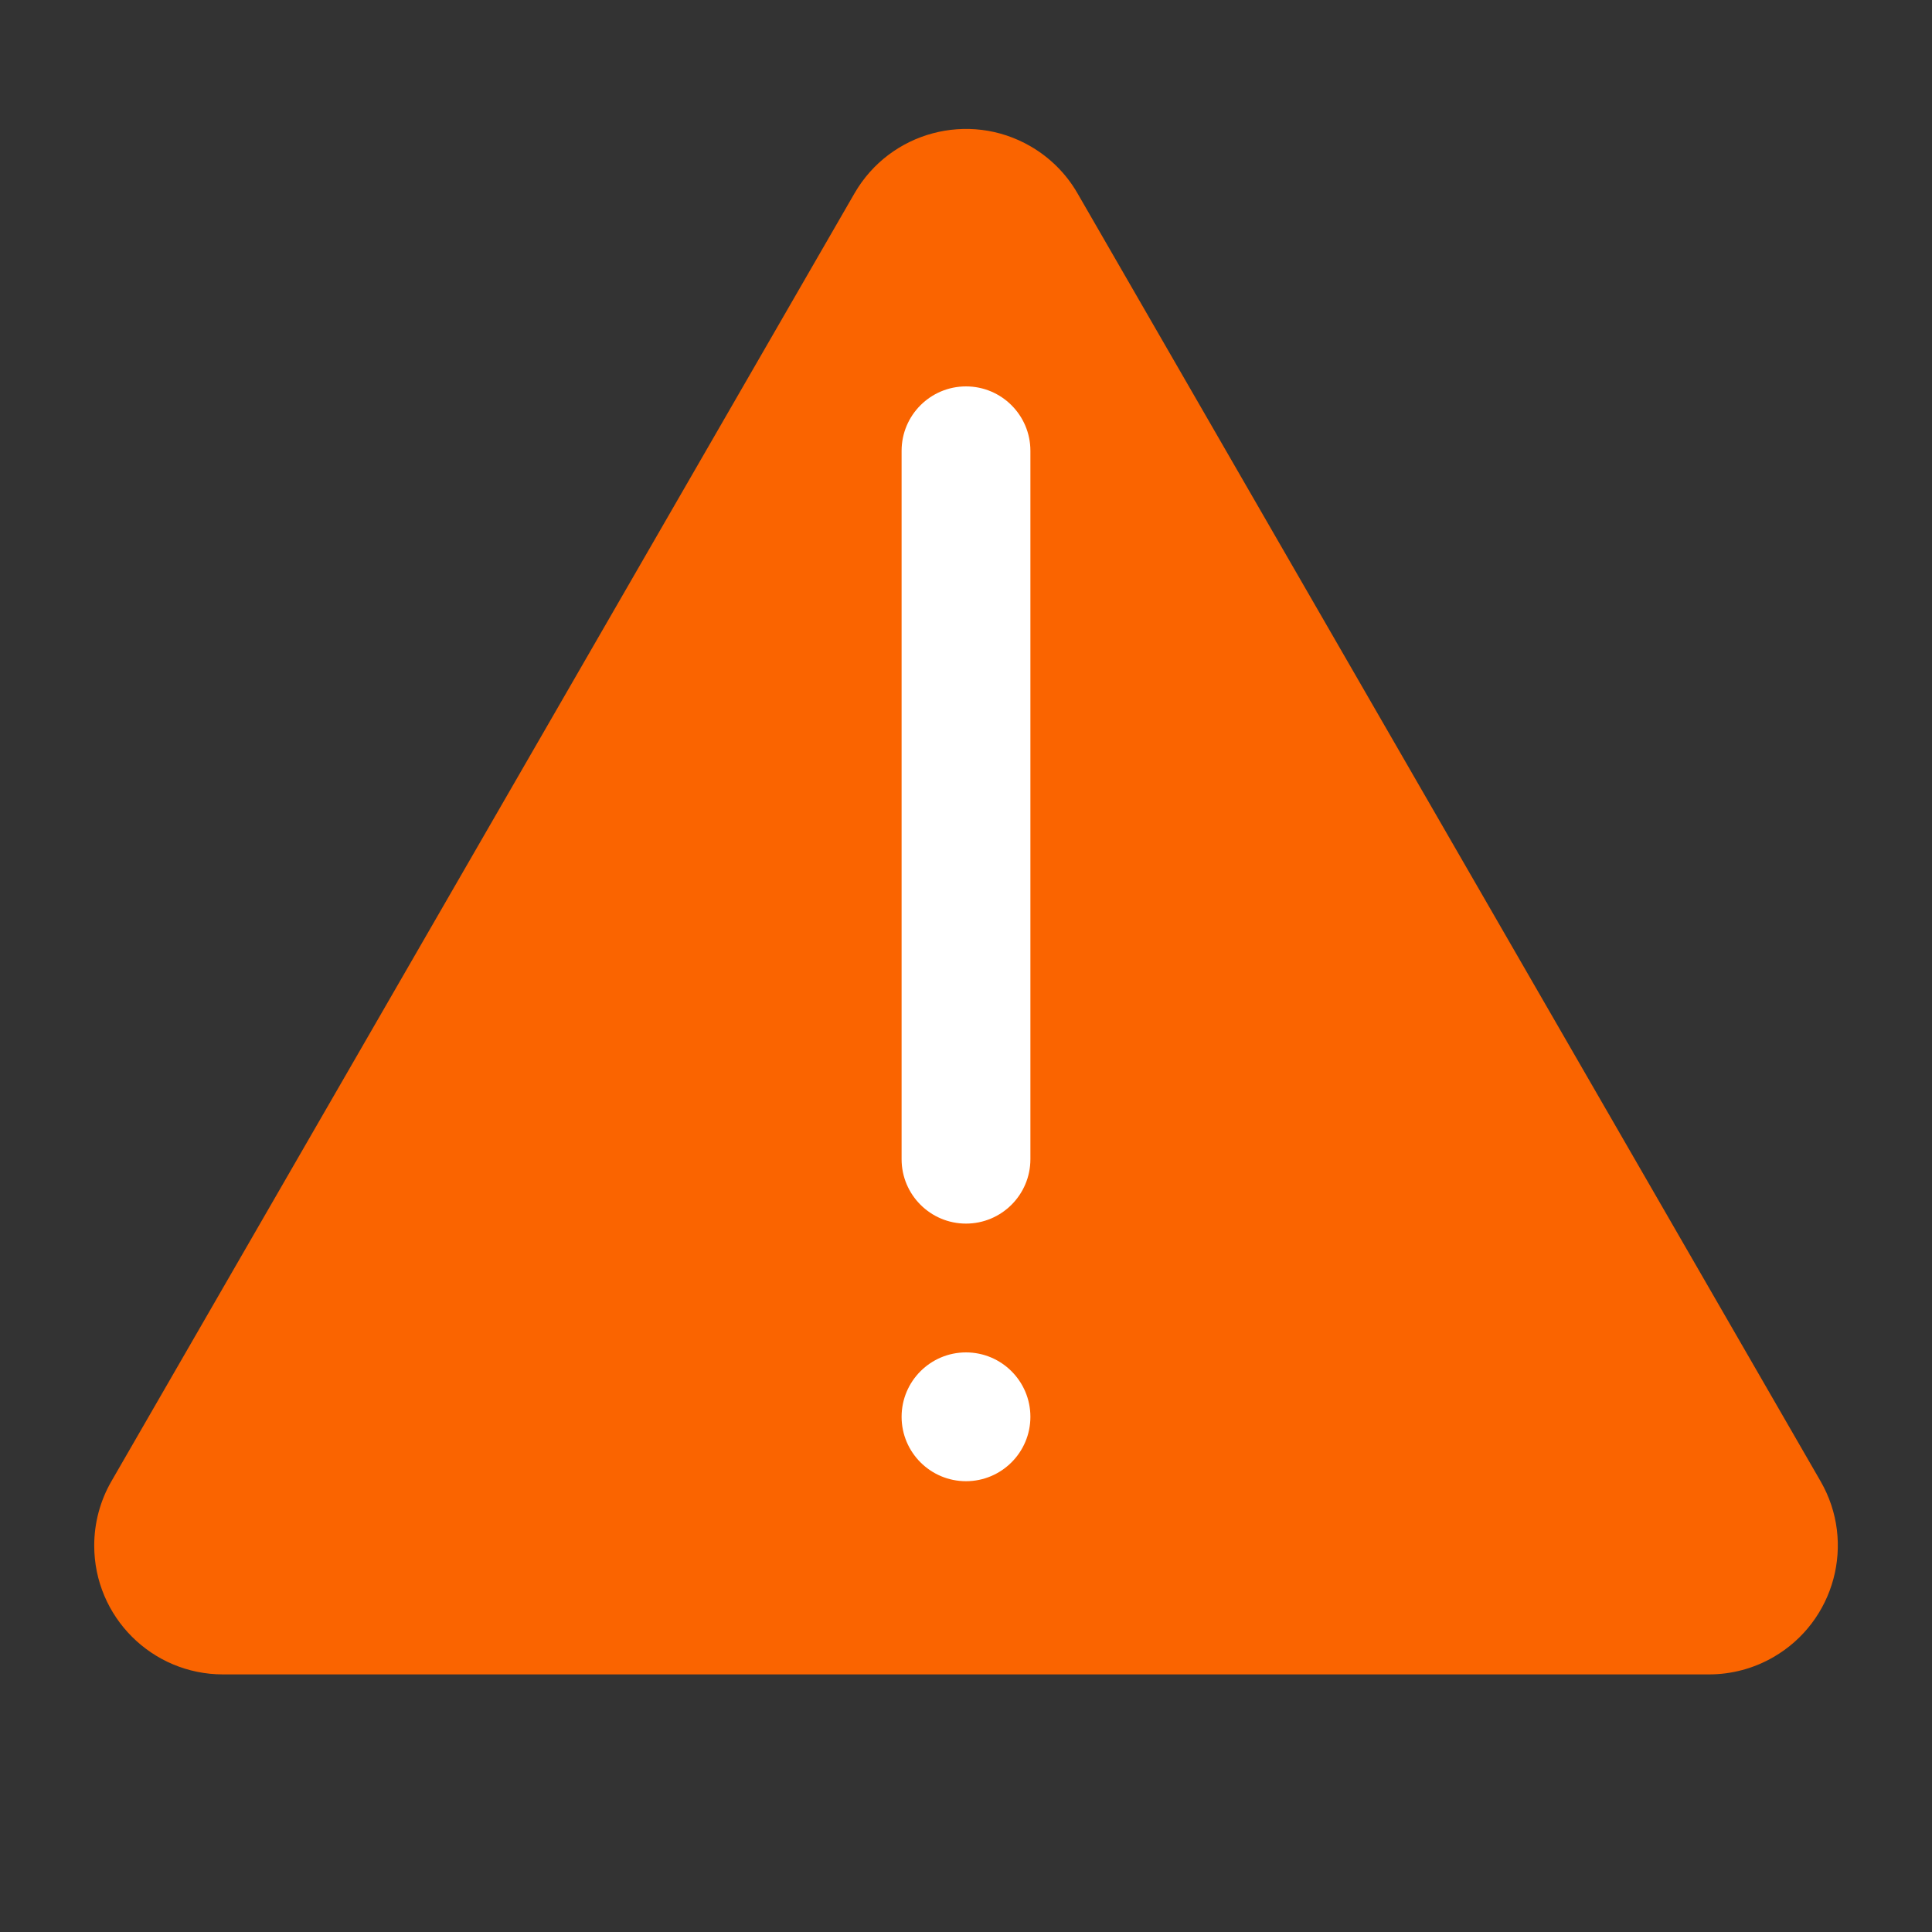 <?xml version="1.0" encoding="UTF-8"?>
<svg width="30px" height="30px" viewBox="0 0 30 30" version="1.1" xmlns="http://www.w3.org/2000/svg" xmlns:xlink="http://www.w3.org/1999/xlink">
    <rect x="0" y="0" width="30" height="30" fill="#333333" stroke="none"/>
    <!-- Generator: Sketch 58 (84663) - https://sketch.com -->
    <title>Warning</title>
    <desc>Created with Sketch.</desc>
    <g id="Warning" stroke="none" stroke-width="1" fill="none" fill-rule="evenodd">
        <g id="编组-24">
            <rect id="矩形" fill="#FF6969" opacity="0" x="0" y="0" width="30" height="30"></rect>
            <path d="M16.732,3.003 L28.27,23.001 C28.822,23.957 28.493,25.18 27.537,25.732 C27.233,25.908 26.888,26 26.537,26 L3.463,26 C2.358,26 1.463,25.105 1.463,24 C1.463,23.649 1.555,23.304 1.73,23.001 L13.268,3.003 C13.82,2.046 15.043,1.718 15.999,2.27 C16.304,2.446 16.557,2.698 16.732,3.003 Z" id="三角形" fill="#FA6400"></path>
            <path d="M15,21 C15.552,21 16,21.448 16,22 C16,22.552 15.552,23 15,23 C14.448,23 14,22.552 14,22 C14,21.448 14.448,21 15,21 Z M15,6 C15.552,6 16,6.448 16,7 L16,18 C16,18.552 15.552,19 15,19 C14.448,19 14,18.552 14,18 L14,7 C14,6.448 14.448,6 15,6 Z" id="形状结合" fill="#FFFFFF"></path>
        </g>
    </g>
</svg>